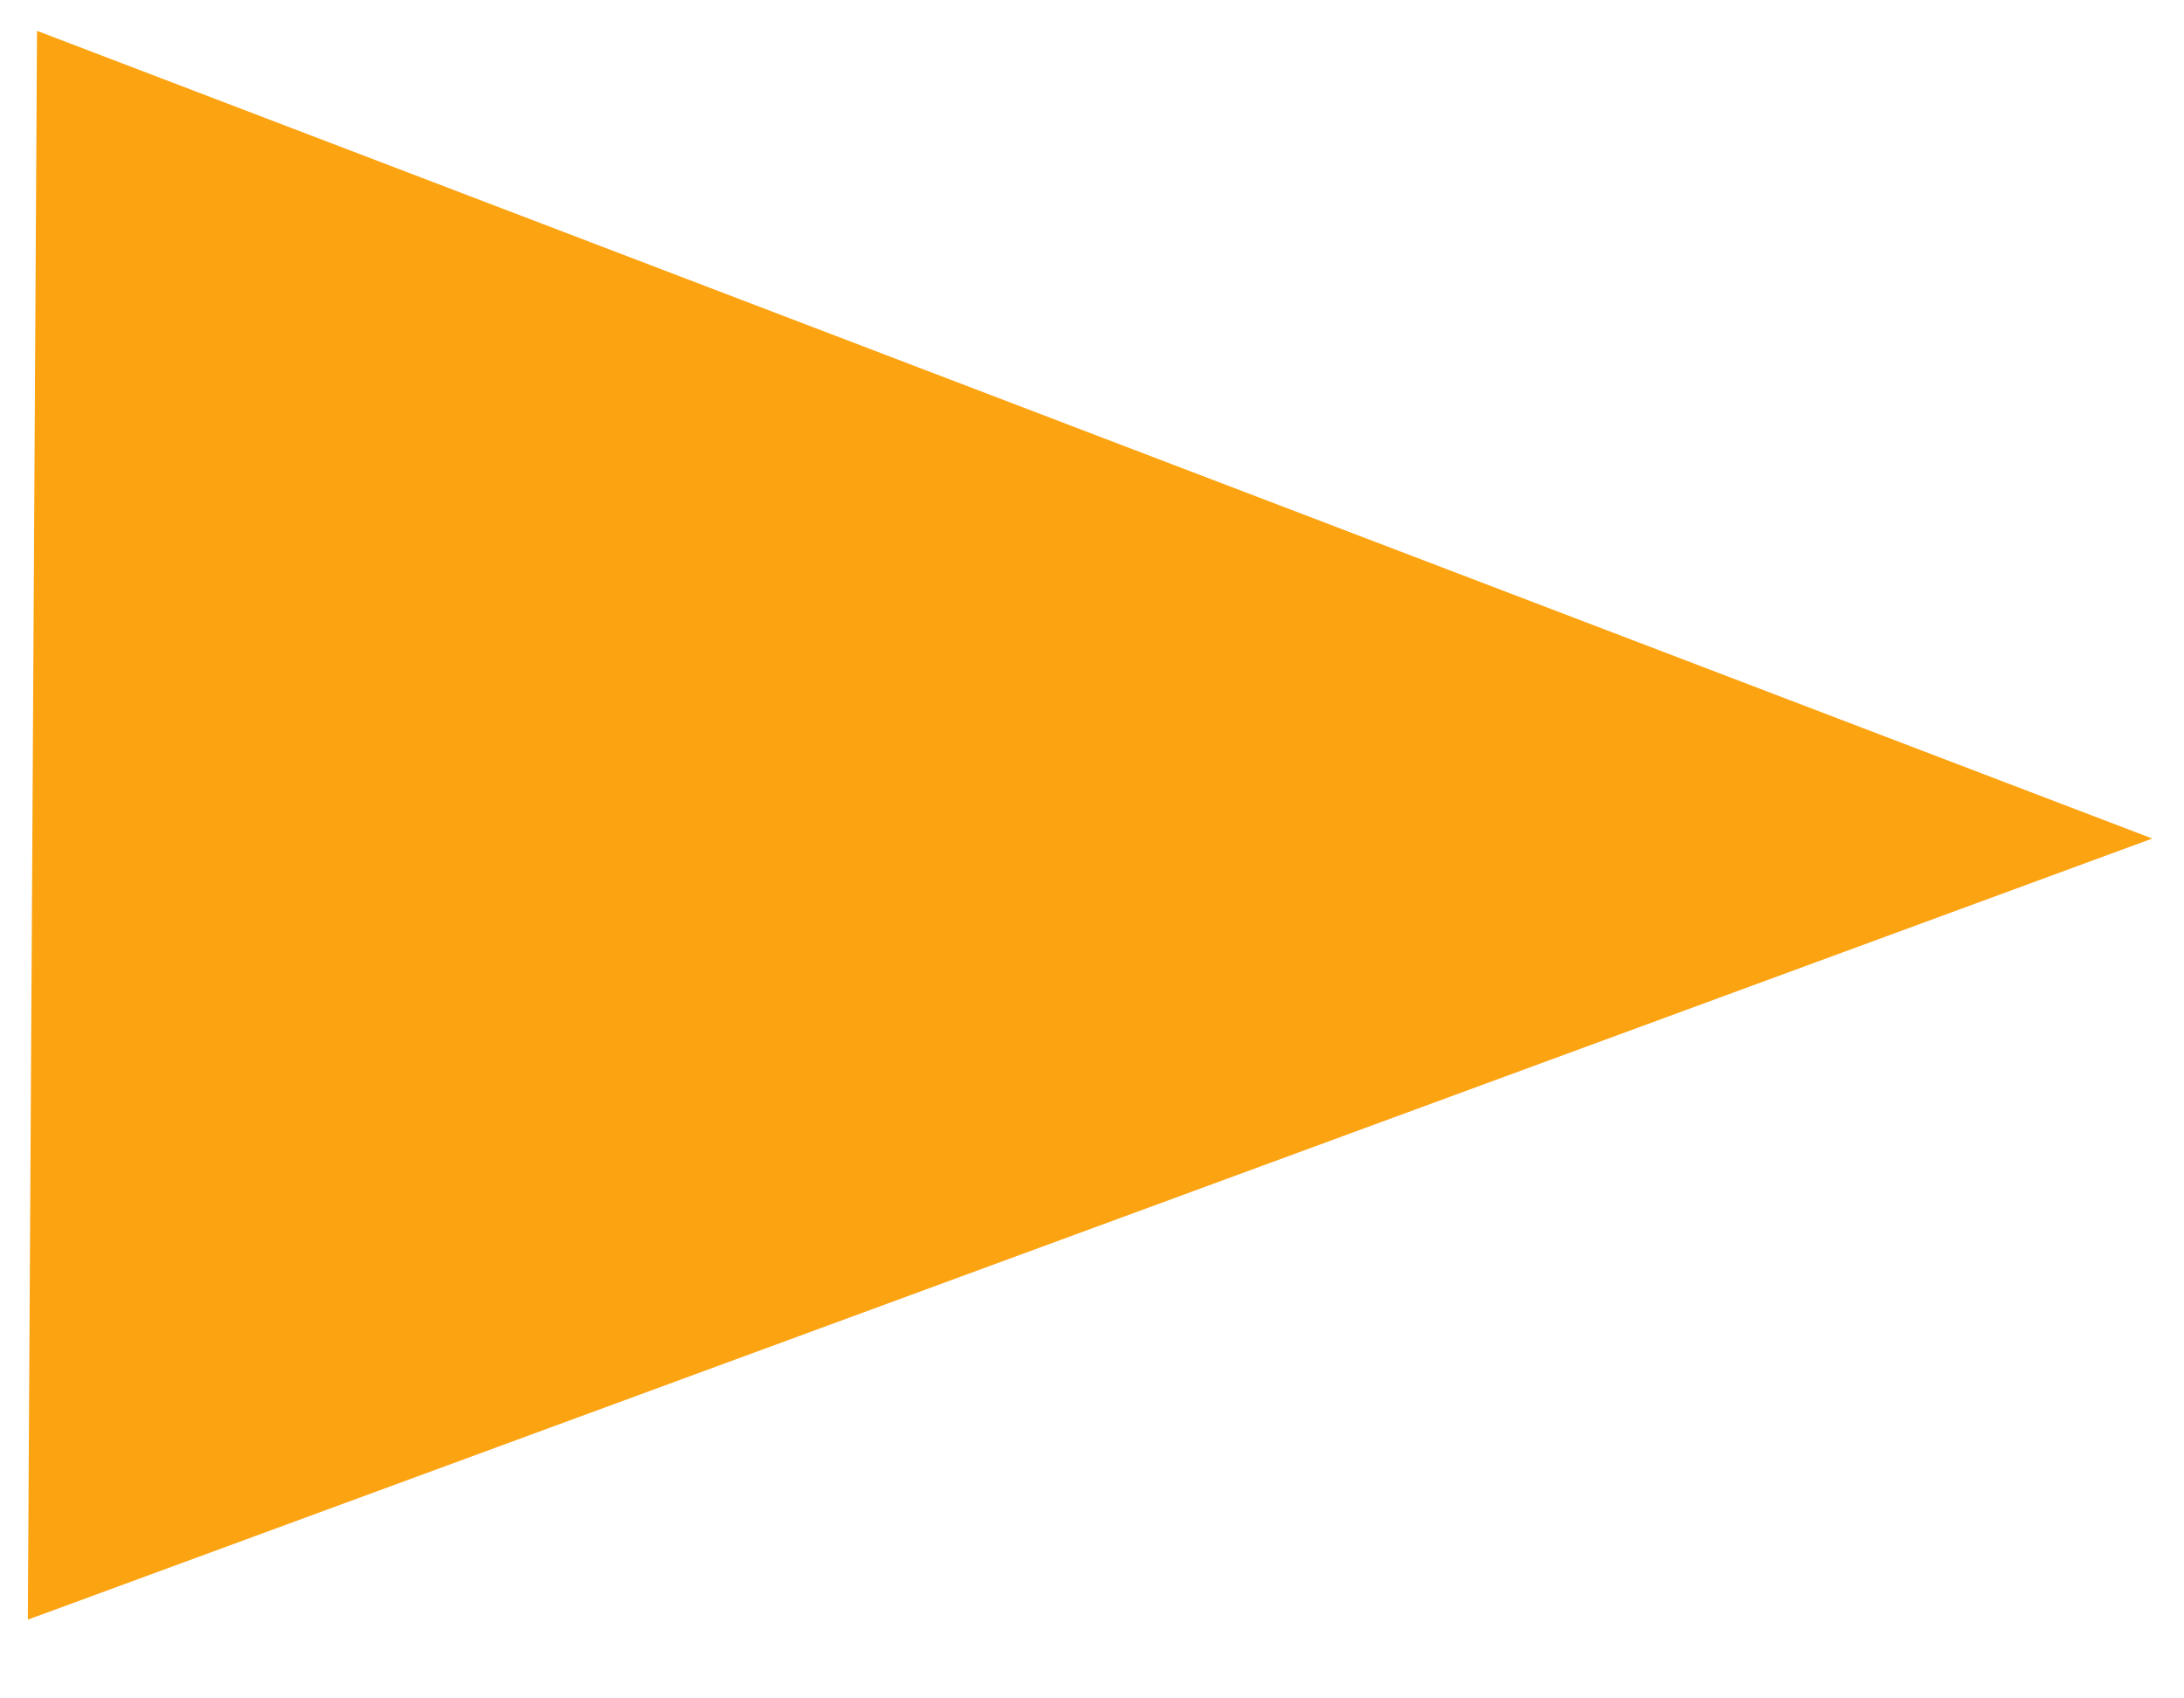 <?xml version="1.0" encoding="UTF-8" standalone="no"?>
<svg
   xmlns:dc="http://purl.org/dc/elements/1.1/"
   xmlns:cc="http://creativecommons.org/ns#"
   xmlns:rdf="http://www.w3.org/1999/02/22-rdf-syntax-ns#"
   xmlns:svg="http://www.w3.org/2000/svg"
   xmlns="http://www.w3.org/2000/svg"
   id="svg8"
   version="1.1"
   viewBox="0 0 9 7"
   height="7mm"
   width="9mm">
  <defs
     id="defs2" />
  <g
     id="layer1">
    <path
       transform="matrix(0.003,-0.52,0.801,0.005,-7.689,8.634)"
       d="M 16.453,9.728 13.304,15.181 10.156,20.634 7.008,15.181 3.86,9.728 l 6.296,-3e-7 z"
       id="path839"
       style="fill:#fca311;fill-opacity:1;stroke:none;stroke-width:4.242;stroke-linejoin:bevel;stroke-opacity:0.62" />
  </g>
</svg>
